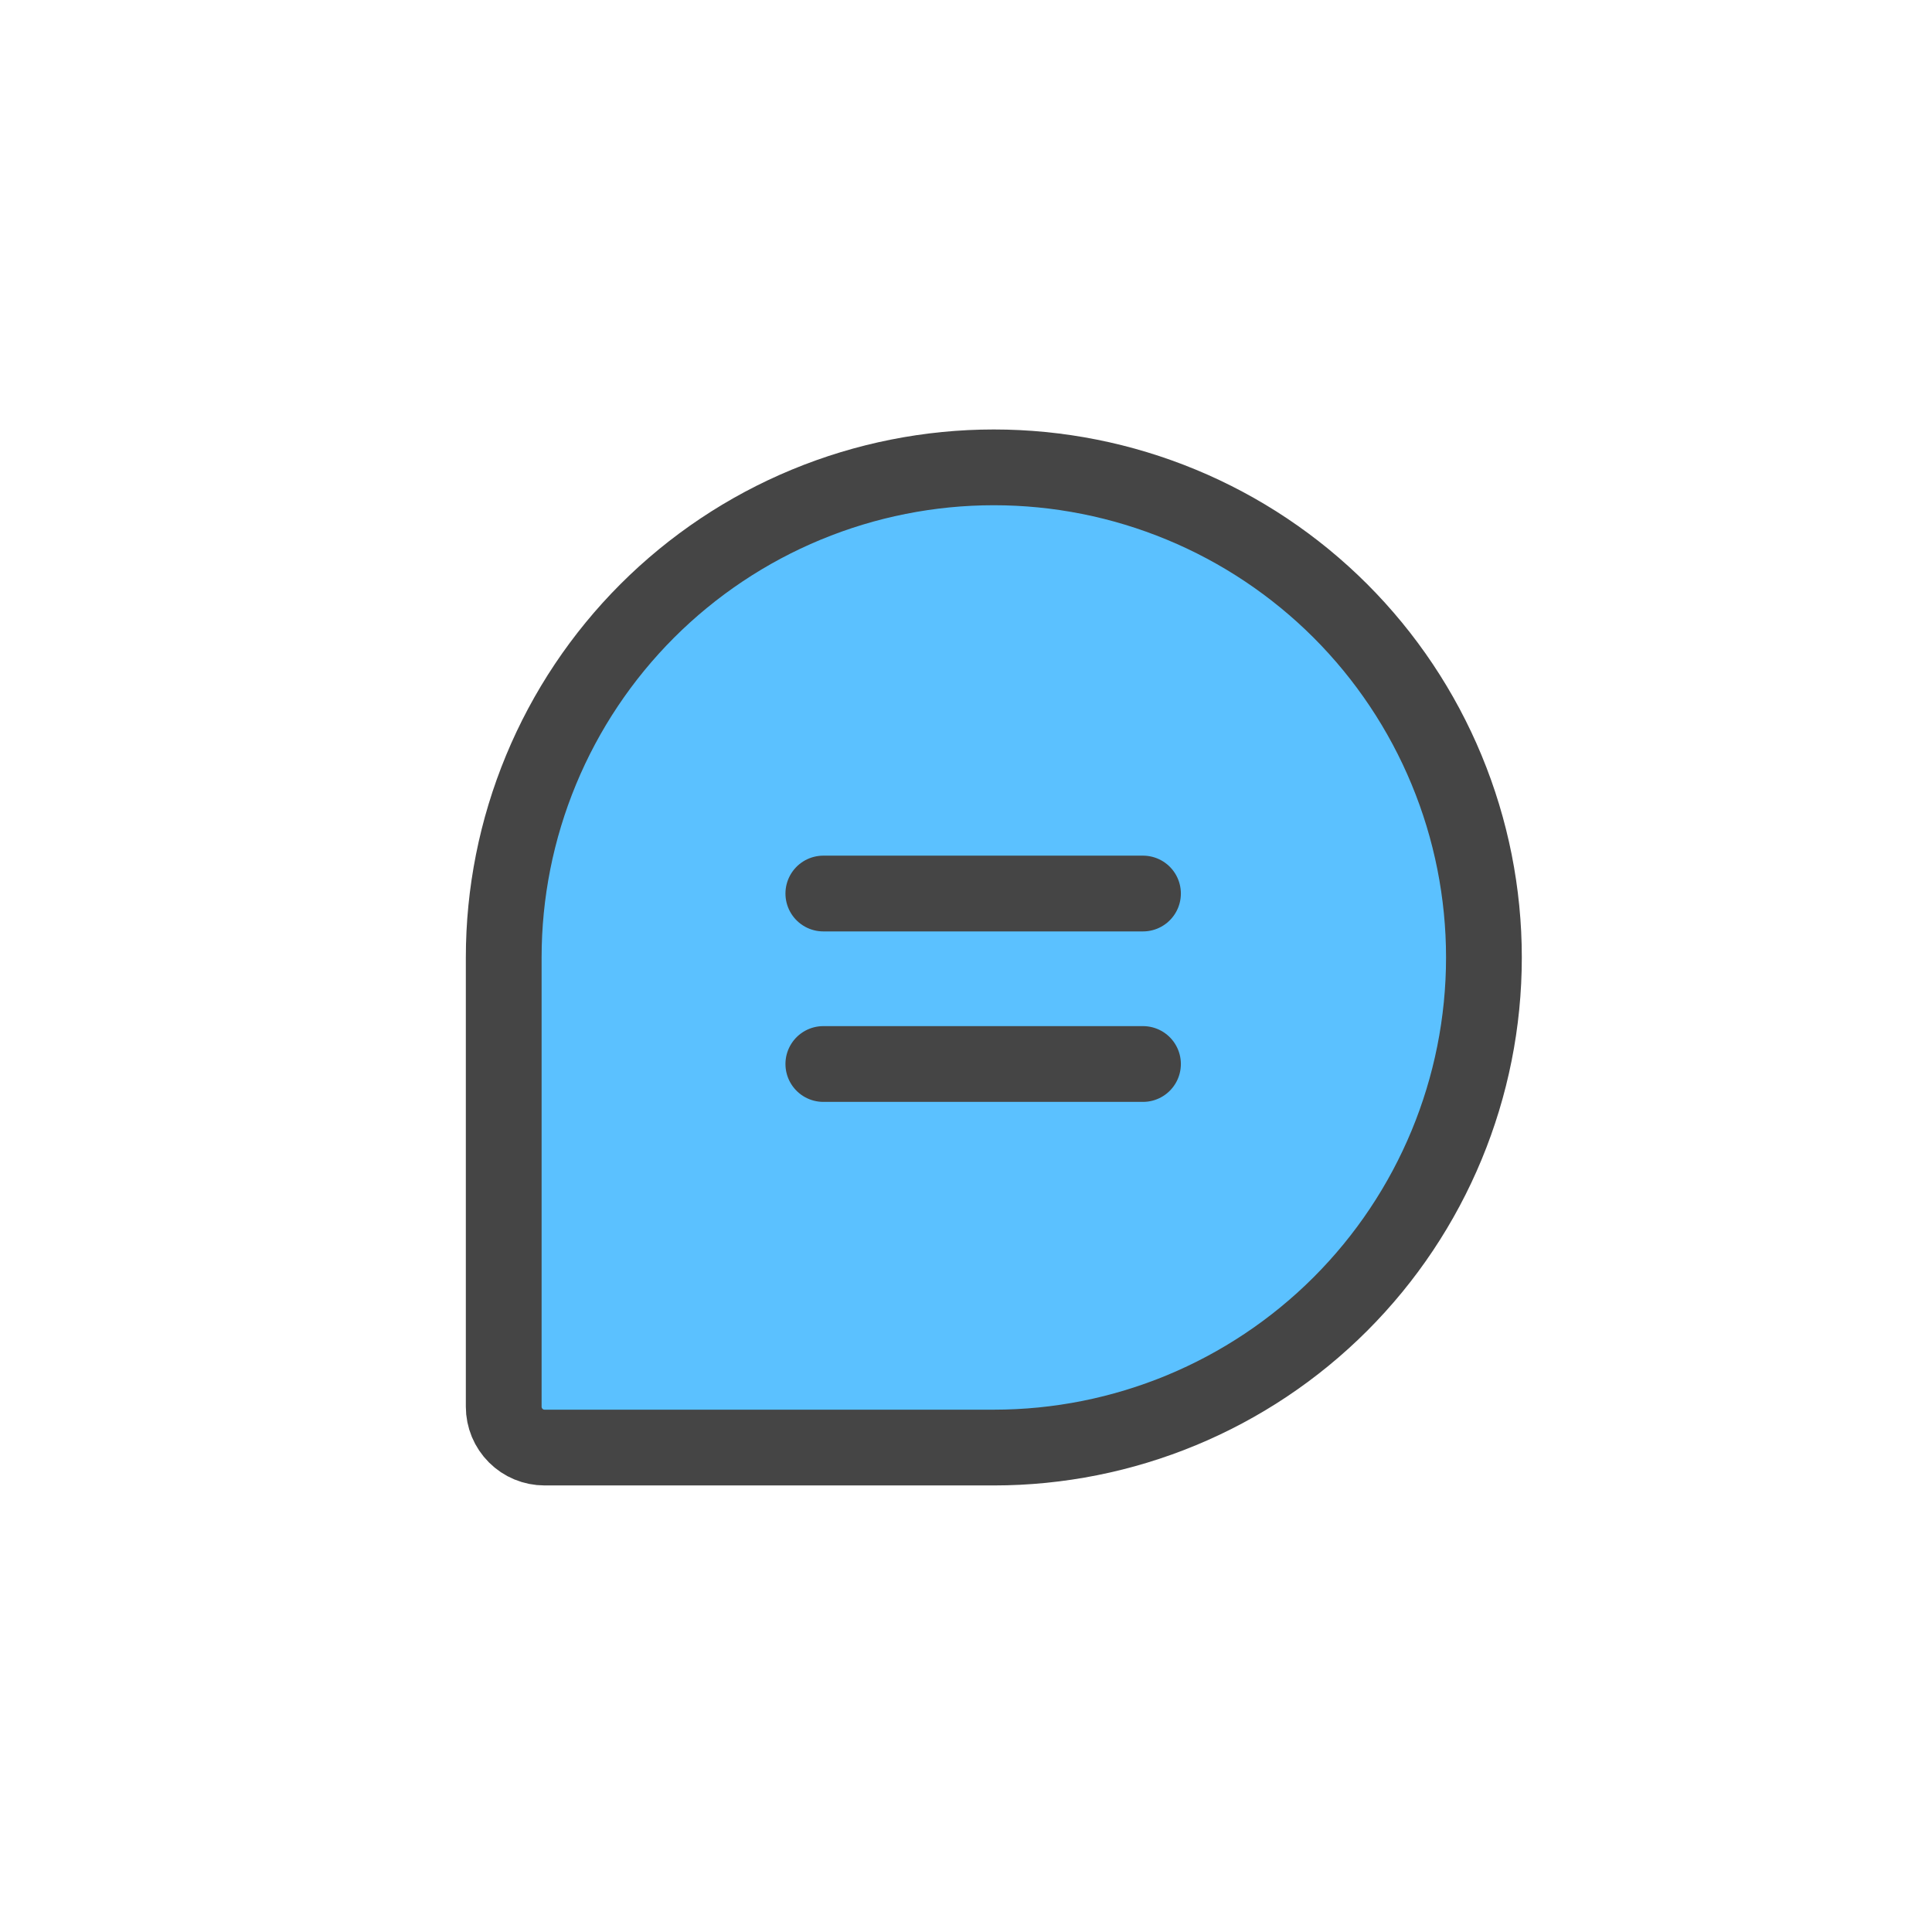<svg width="51" height="51" viewBox="0 0 51 51" fill="none" xmlns="http://www.w3.org/2000/svg">
<path d="M26.234 38.212H14.375C14.089 38.212 13.815 38.099 13.613 37.896C13.411 37.694 13.297 37.42 13.297 37.134V25.275C13.297 23.576 13.632 21.893 14.282 20.324C14.932 18.754 15.885 17.328 17.086 16.126C18.288 14.925 19.714 13.972 21.283 13.322C22.853 12.672 24.535 12.337 26.234 12.337H26.234C27.933 12.337 29.616 12.672 31.185 13.322C32.755 13.972 34.181 14.925 35.383 16.126C36.584 17.328 37.537 18.754 38.187 20.324C38.837 21.893 39.172 23.576 39.172 25.275V25.275C39.172 28.706 37.809 31.997 35.383 34.423C32.956 36.849 29.666 38.212 26.234 38.212Z" fill="#5BC1FF" stroke="#454545" stroke-width="2" stroke-linecap="round" stroke-linejoin="round"/>
<path d="M21.734 23.587H30.172" stroke="#454545" stroke-width="2" stroke-linecap="round" stroke-linejoin="round"/>
<path d="M21.734 28.087H30.172" stroke="#454545" stroke-width="2" stroke-linecap="round" stroke-linejoin="round"/>
</svg>
